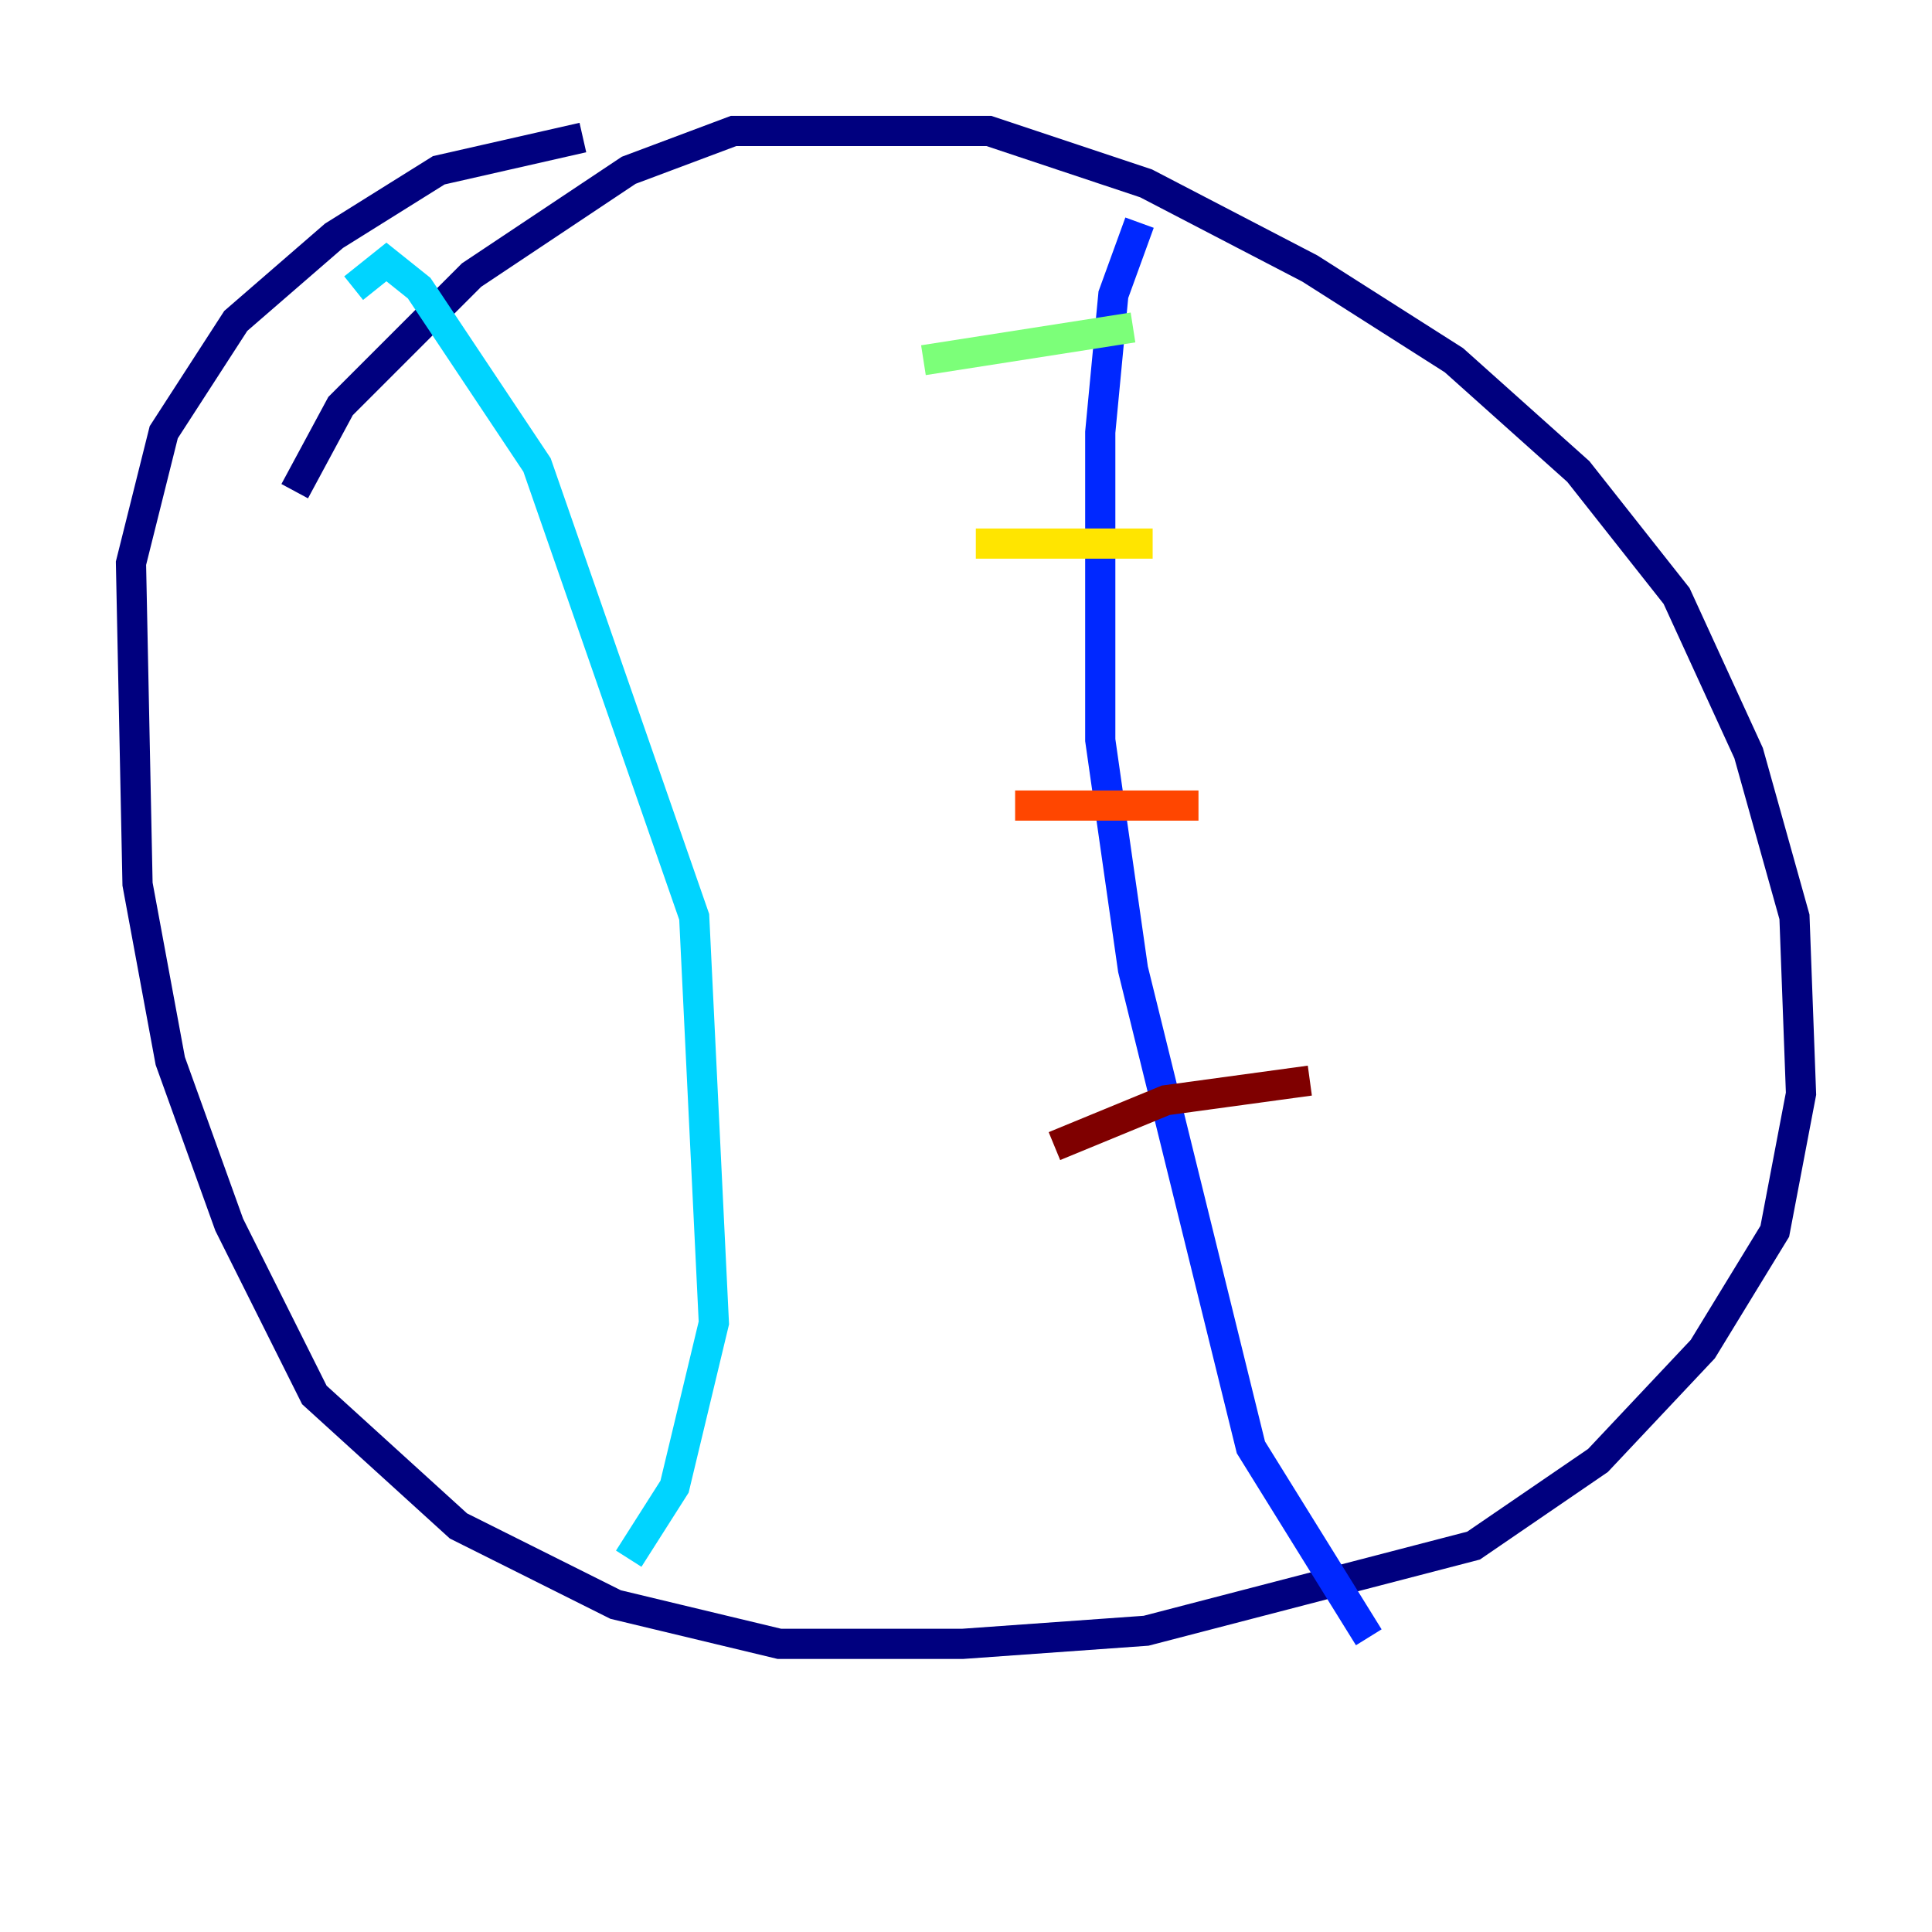 <?xml version="1.0" encoding="utf-8" ?>
<svg baseProfile="tiny" height="128" version="1.2" viewBox="0,0,128,128" width="128" xmlns="http://www.w3.org/2000/svg" xmlns:ev="http://www.w3.org/2001/xml-events" xmlns:xlink="http://www.w3.org/1999/xlink"><defs /><polyline fill="none" points="19.525,32.542 22.563,26.902 31.241,18.224 41.654,11.281 48.597,8.678 65.519,8.678 75.932,12.149 86.78,17.79 96.325,23.864 104.57,31.241 111.078,39.485 115.851,49.898 118.888,60.746 119.322,72.461 117.586,81.573 112.814,89.383 105.871,96.759 97.627,102.4 75.932,108.041 63.783,108.909 51.634,108.909 40.786,106.305 30.373,101.098 20.827,92.42 15.186,81.139 11.281,70.291 9.112,58.576 8.678,37.315 10.848,28.637 15.62,21.261 22.129,15.62 29.071,11.281 38.617,9.112" stroke="#00007f" stroke-width="2" /><polyline fill="none" points="75.498,14.752 73.763,19.525 72.895,28.637 72.895,49.031 75.064,64.217 82.875,95.891 90.685,108.475" stroke="#0028ff" stroke-width="2" /><polyline fill="none" points="23.43,19.091 25.6,17.356 27.77,19.091 35.58,30.807 45.993,60.746 47.295,87.647 44.691,98.495 41.654,103.268" stroke="#00d4ff" stroke-width="2" /><polyline fill="none" points="75.064,21.695 61.18,23.864" stroke="#7cff79" stroke-width="2" /><polyline fill="none" points="76.366,36.014 64.651,36.014" stroke="#ffe500" stroke-width="2" /><polyline fill="none" points="79.403,53.37 67.254,53.37" stroke="#ff4600" stroke-width="2" /><polyline fill="none" points="86.78,71.593 77.234,72.895 69.858,75.932" stroke="#7f0000" stroke-width="2" /></svg>